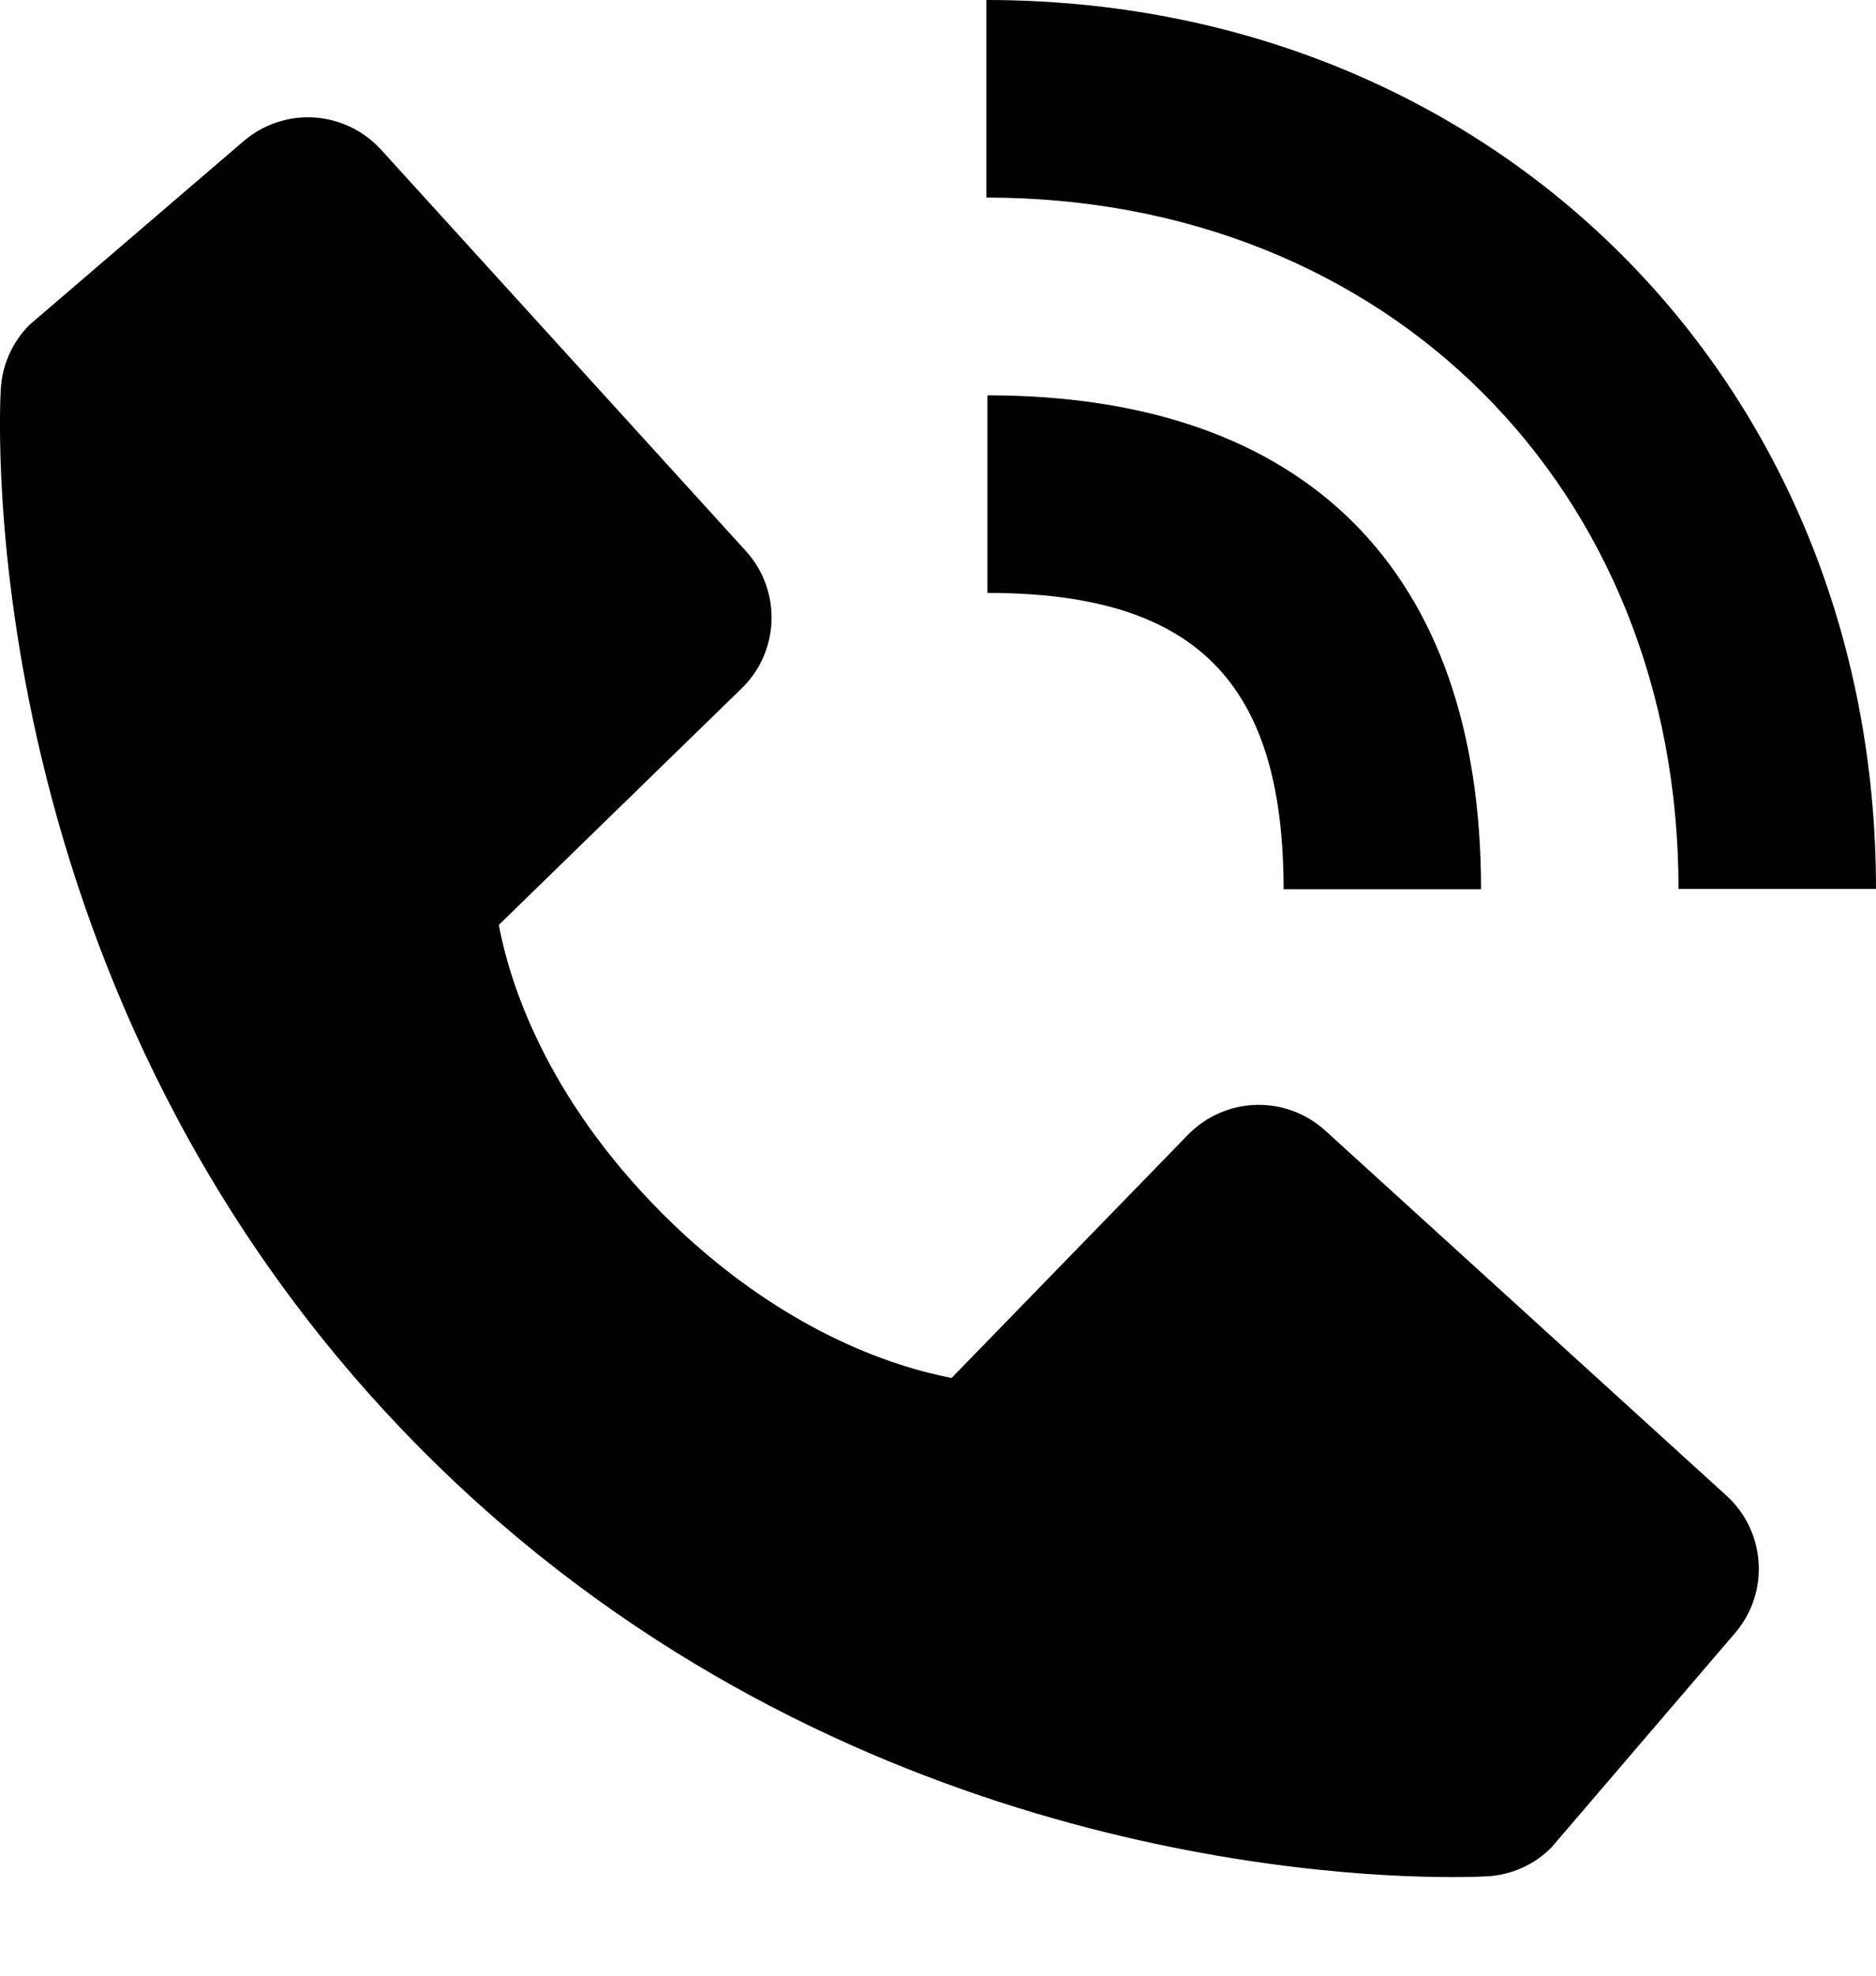 <svg width="19" height="20" viewBox="0 0 19 20" fill="none" xmlns="http://www.w3.org/2000/svg">
<path d="M17 8.999H19C19 3.869 15.127 0 9.99 0V2C14.052 2 17 4.943 17 8.999Z" fill="black"/>
<path d="M10 6.002C12.103 6.002 13 6.899 13 9.002H15C15 5.777 13.225 4.002 10 4.002V6.002ZM13.422 11.445C13.23 11.271 12.978 11.177 12.718 11.185C12.459 11.193 12.212 11.302 12.031 11.488L9.638 13.949C9.062 13.839 7.904 13.478 6.712 12.289C5.52 11.096 5.159 9.935 5.052 9.363L7.511 6.969C7.698 6.788 7.806 6.542 7.814 6.282C7.822 6.023 7.729 5.77 7.554 5.578L3.859 1.515C3.684 1.323 3.441 1.206 3.181 1.189C2.922 1.173 2.666 1.259 2.468 1.428L0.298 3.289C0.125 3.463 0.022 3.694 0.008 3.938C-0.007 4.188 -0.293 10.11 4.299 14.704C8.305 18.709 13.323 19.002 14.705 19.002C14.907 19.002 15.031 18.996 15.064 18.994C15.309 18.98 15.54 18.877 15.712 18.703L17.572 16.532C17.742 16.335 17.828 16.079 17.811 15.819C17.795 15.559 17.679 15.316 17.486 15.141L13.422 11.445Z" fill="black"/>
</svg>
